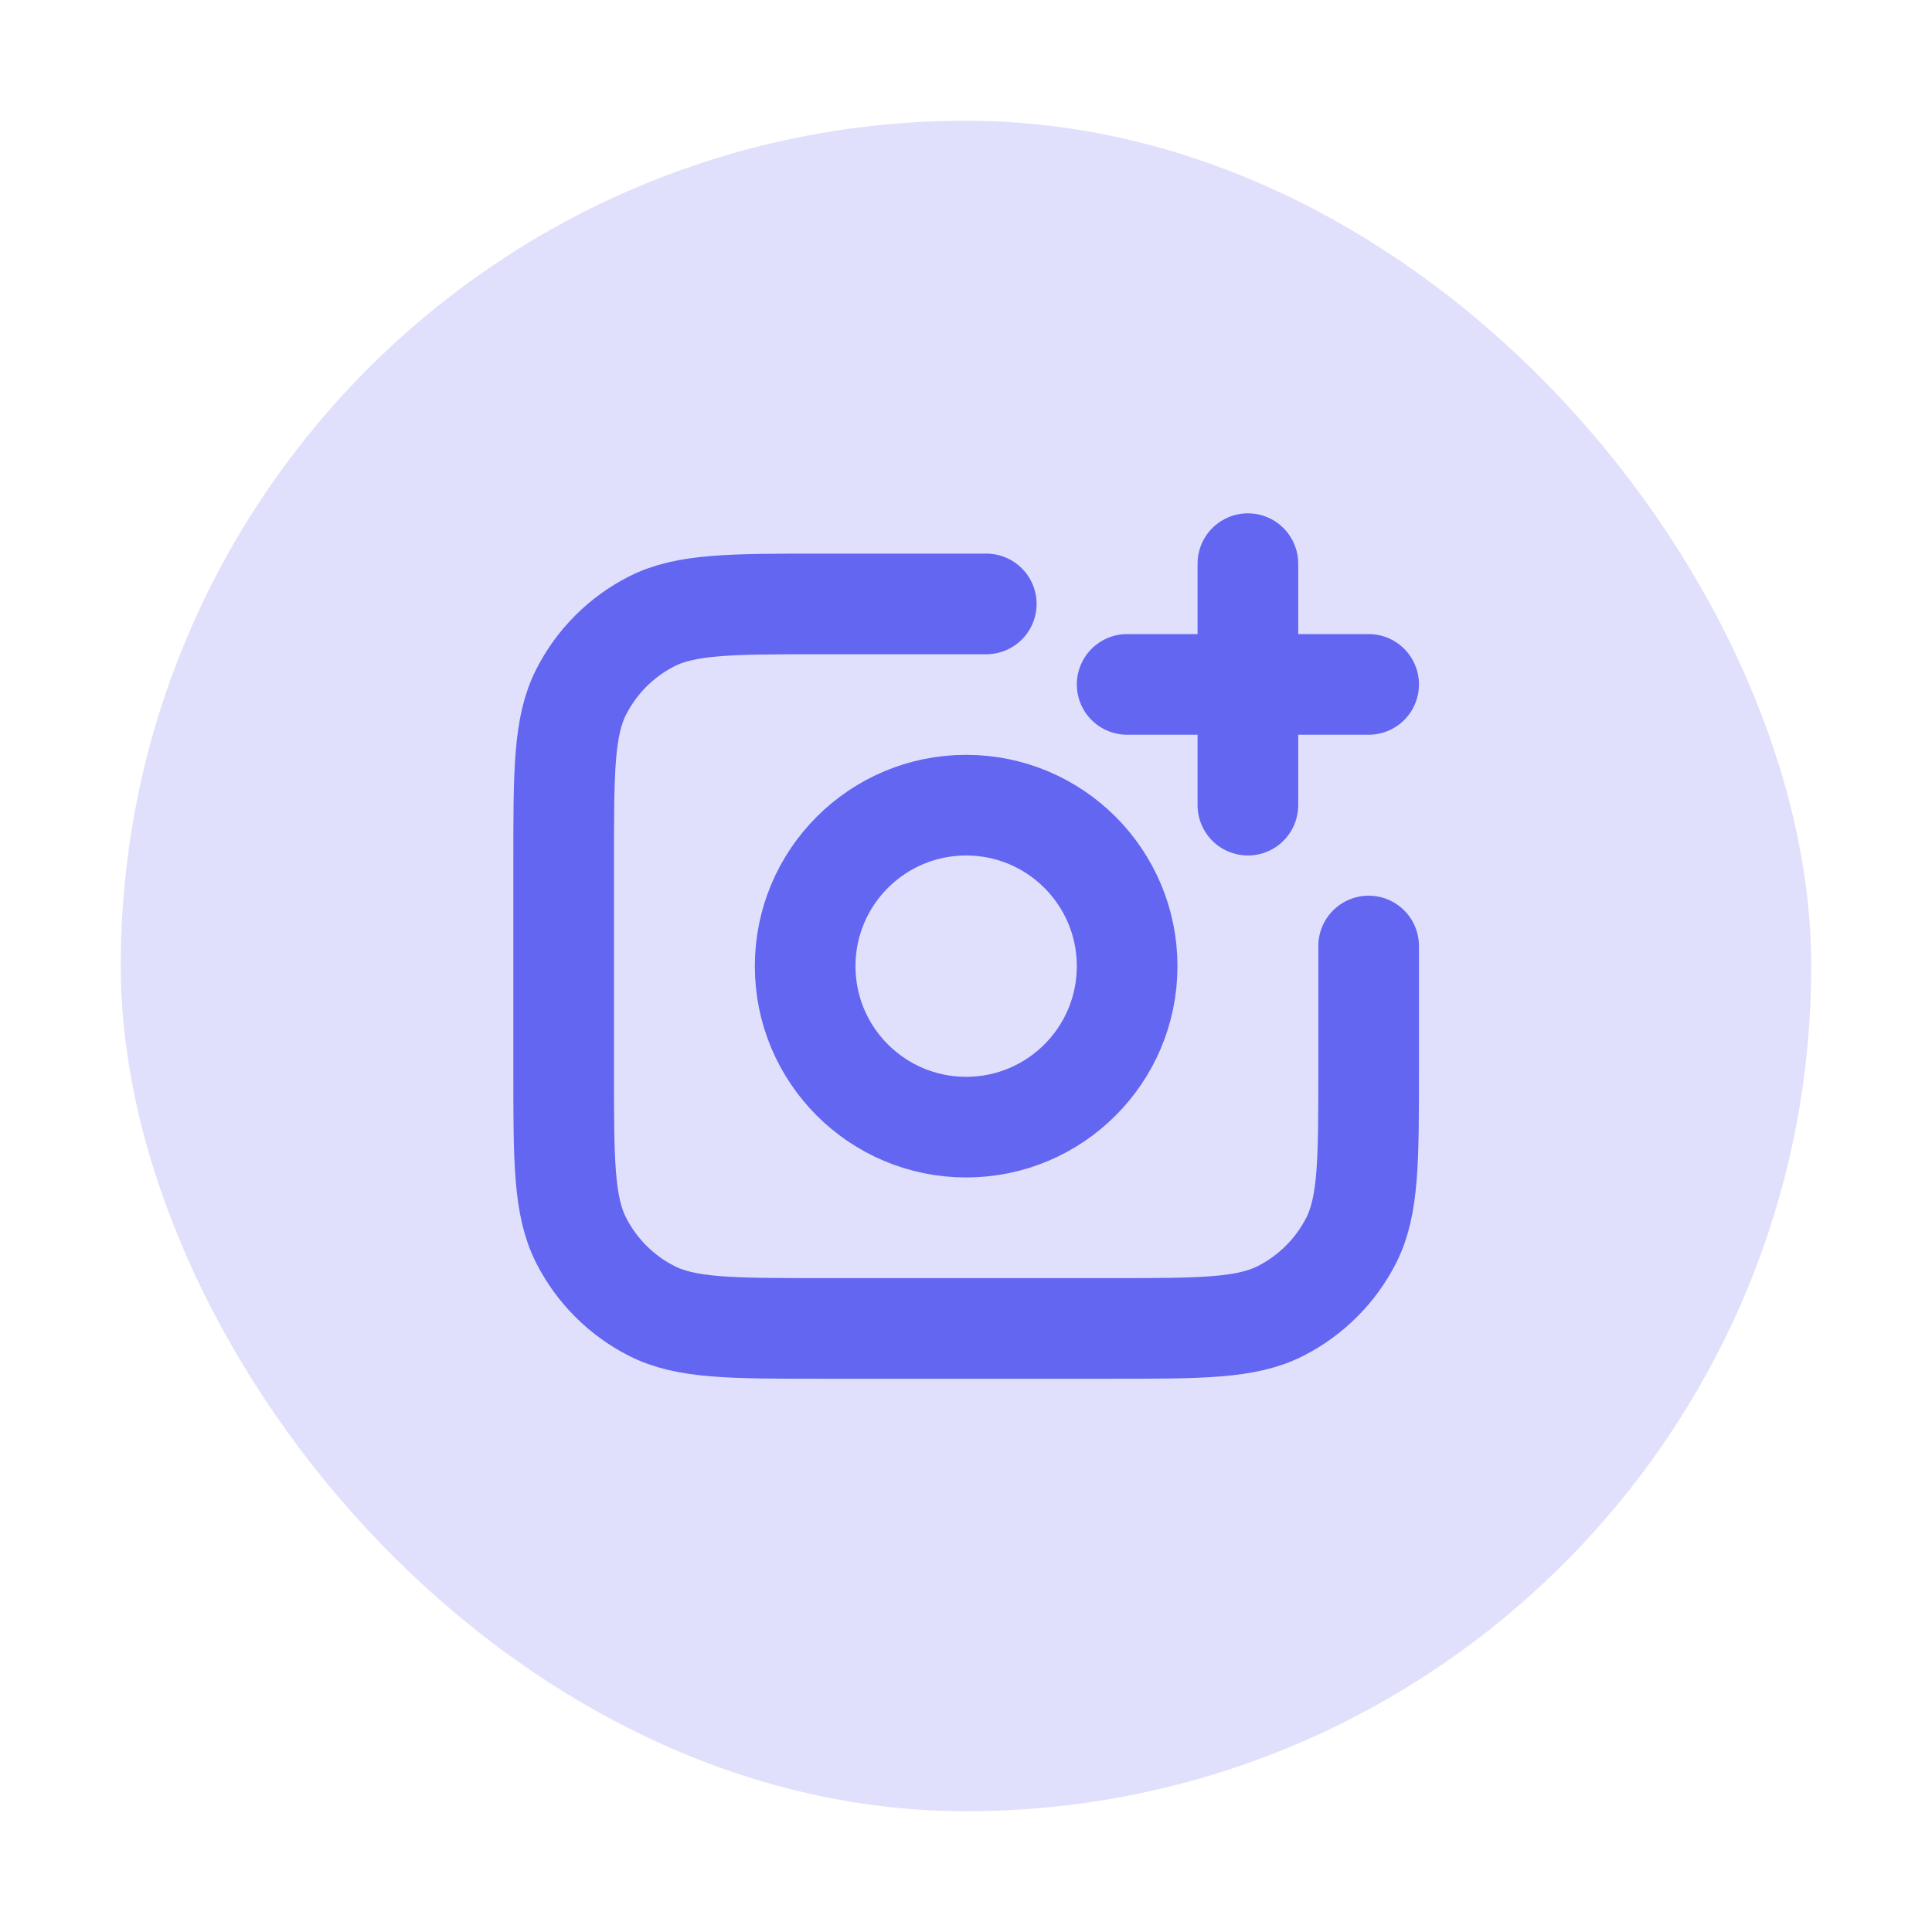 <svg width="32" height="32" viewBox="0 0 32 32" fill="none" xmlns="http://www.w3.org/2000/svg">
<g filter="url(#filter0_d_10151_57667)">
<rect x="2" y="1" width="28" height="28" rx="14" fill="#E0E0FC"/>
<path d="M22.669 14.669V16.736C22.669 18.229 22.669 18.976 22.379 19.547C22.123 20.048 21.715 20.456 21.213 20.712C20.643 21.003 19.896 21.003 18.403 21.003H13.603C12.109 21.003 11.362 21.003 10.792 20.712C10.29 20.456 9.882 20.048 9.627 19.547C9.336 18.976 9.336 18.229 9.336 16.736V13.269C9.336 11.776 9.336 11.029 9.627 10.459C9.882 9.957 10.29 9.549 10.792 9.293C11.362 9.003 12.109 9.003 13.603 9.003H16.336M20.669 12.336V8.336M18.669 10.336H22.669M18.669 15.003C18.669 16.475 17.475 17.669 16.003 17.669C14.53 17.669 13.336 16.475 13.336 15.003C13.336 13.53 14.53 12.336 16.003 12.336C17.475 12.336 18.669 13.53 18.669 15.003Z" stroke="#6366F1" stroke-width="1.667" stroke-linecap="round" stroke-linejoin="round"/>
</g>
<defs>
<filter id="filter0_d_10151_57667" x="0" y="0" width="32" height="32" filterUnits="userSpaceOnUse" color-interpolation-filters="sRGB">
<feFlood flood-opacity="0" result="BackgroundImageFix"/>
<feColorMatrix in="SourceAlpha" type="matrix" values="0 0 0 0 0 0 0 0 0 0 0 0 0 0 0 0 0 0 127 0" result="hardAlpha"/>
<feOffset dy="1"/>
<feGaussianBlur stdDeviation="1"/>
<feColorMatrix type="matrix" values="0 0 0 0 0.063 0 0 0 0 0.094 0 0 0 0 0.157 0 0 0 0.05 0"/>
<feBlend mode="normal" in2="BackgroundImageFix" result="effect1_dropShadow_10151_57667"/>
<feBlend mode="normal" in="SourceGraphic" in2="effect1_dropShadow_10151_57667" result="shape"/>
</filter>
</defs>
</svg>

